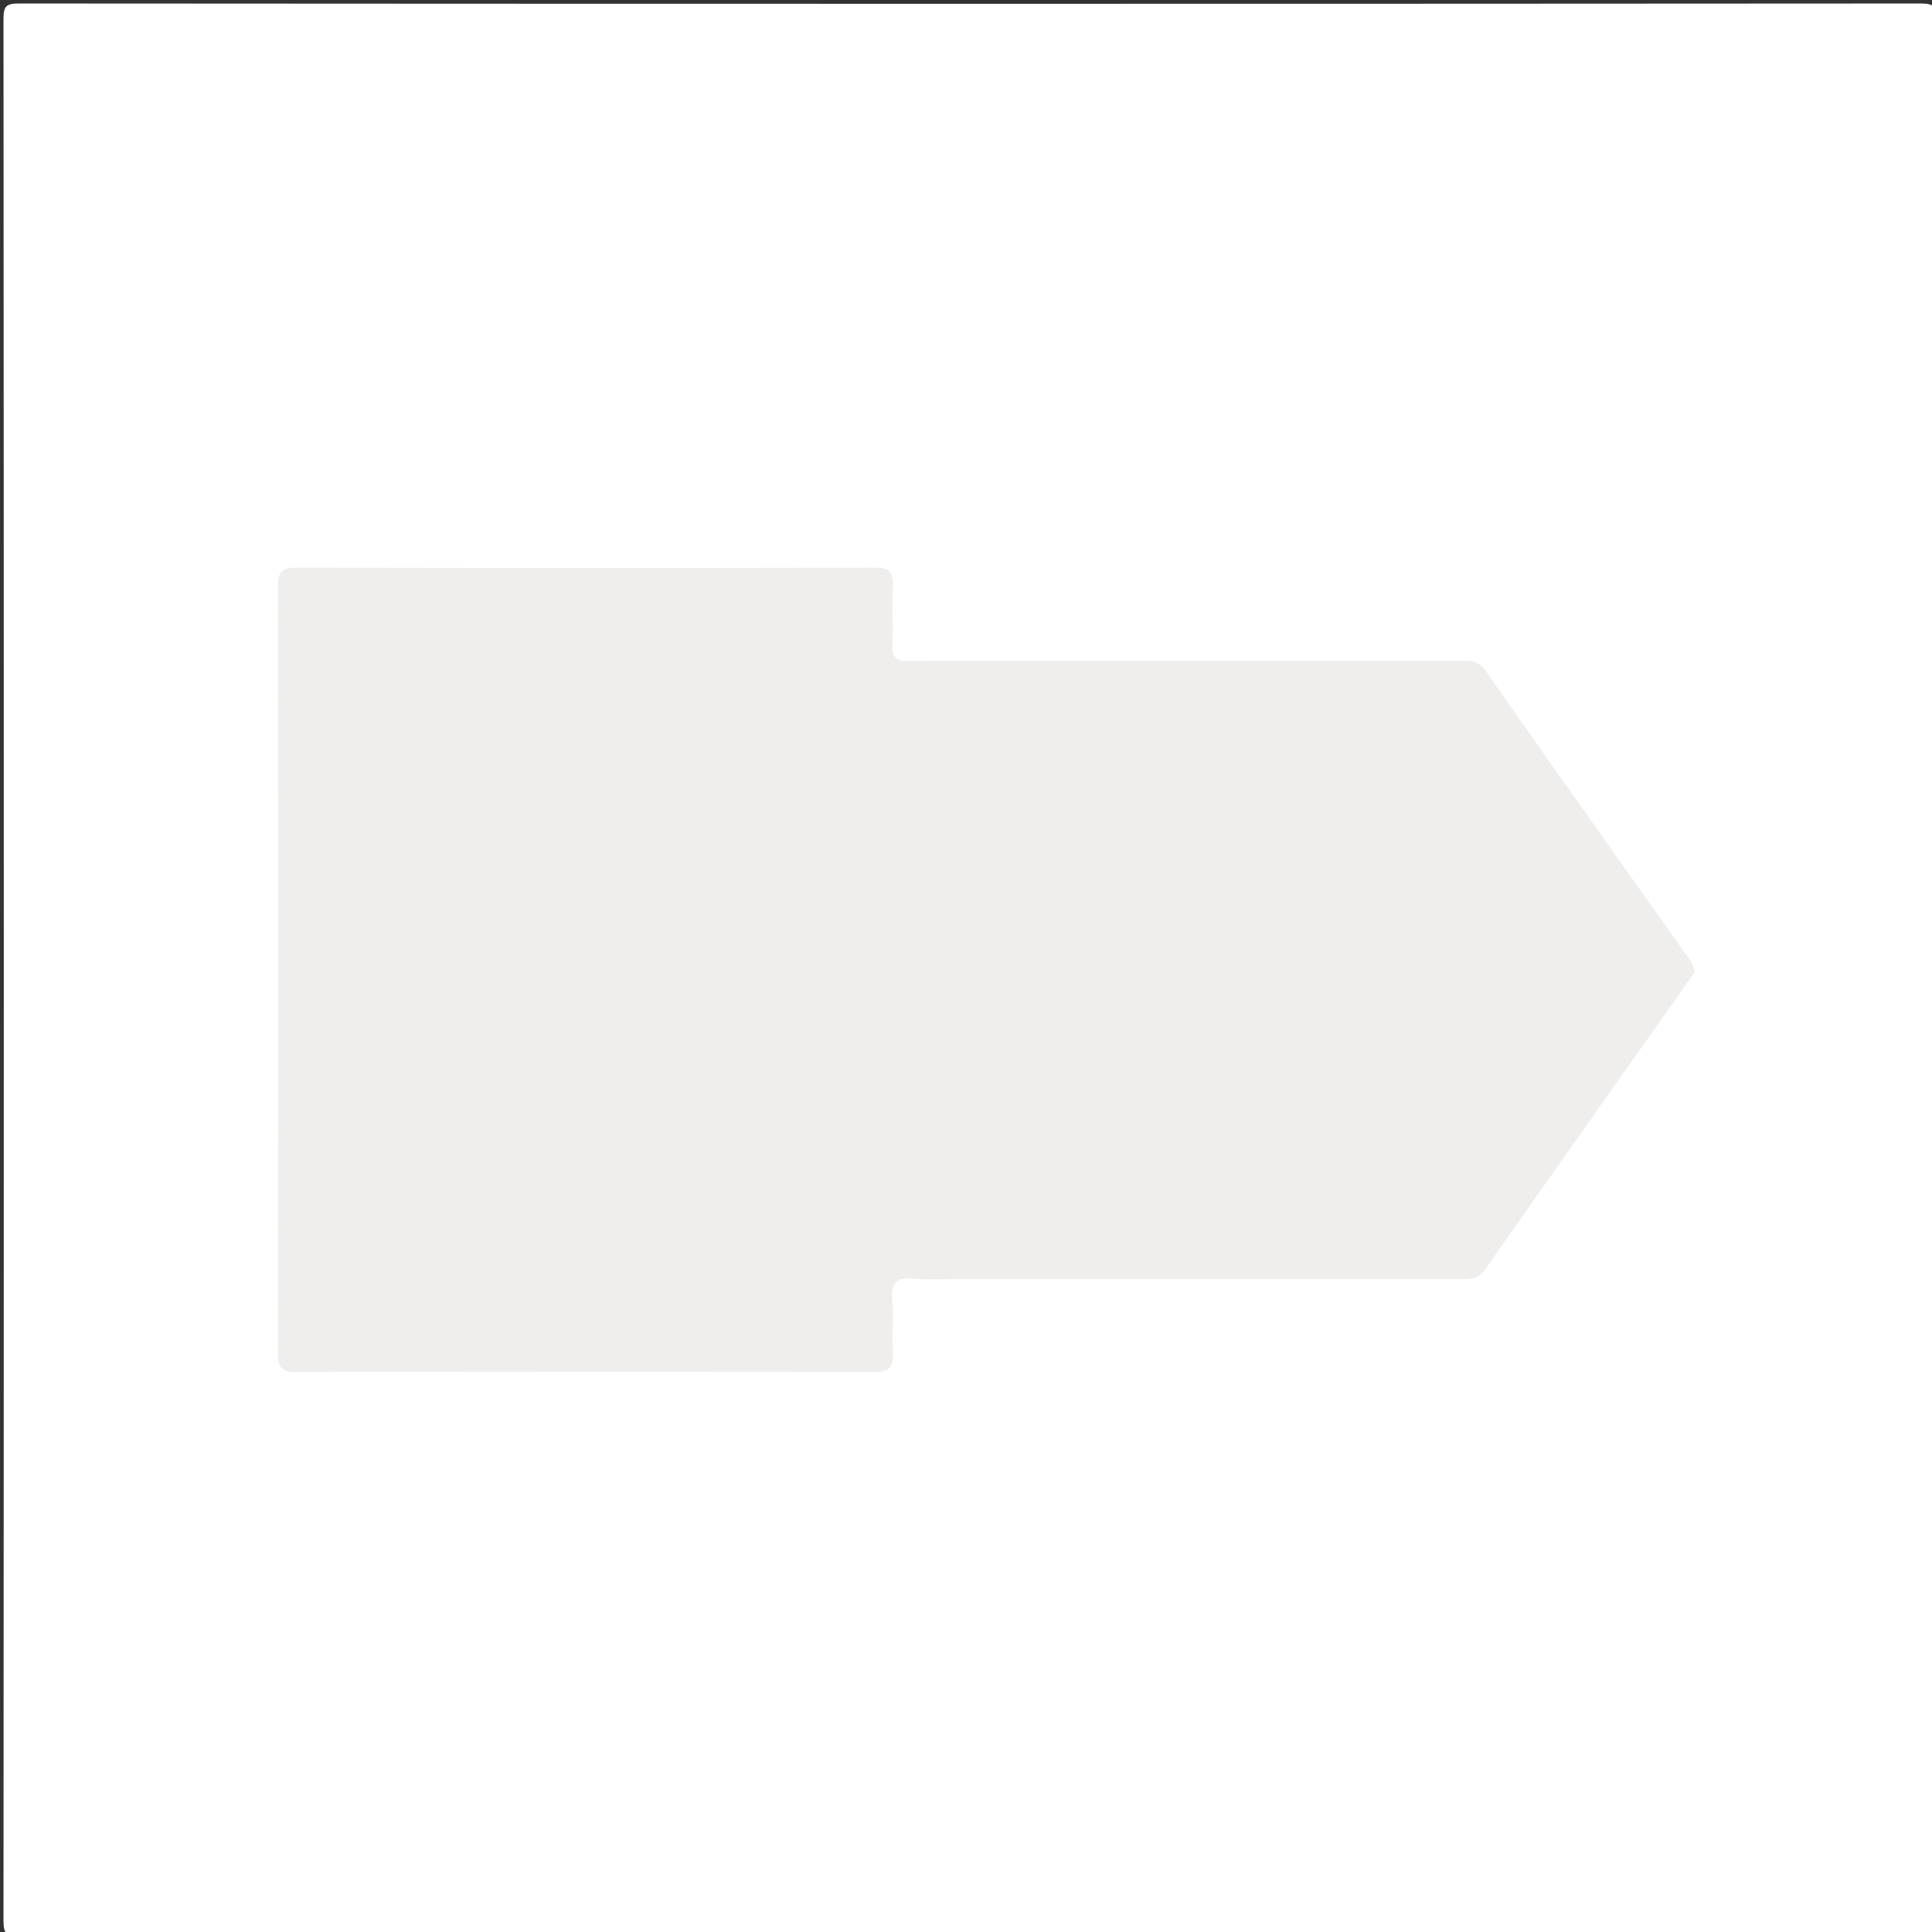 <svg version="1.1" id="Layer_1" xmlns="http://www.w3.org/2000/svg" xmlns:xlink="http://www.w3.org/1999/xlink" x="0px" y="0px"
	 width="100%" viewBox="0 0 500 500" enable-background="new 0 0 500 500" xml:space="preserve">
<rect x="0" y="0" width="500" height="500" fill="#333333" stroke="none"/>
<path fill="#FFFFFF" opacity="1" stroke="none" 
	d="
M246,501 
	C165.333,501 85.167,500.972 5,501.096 
	C1.576,501.101 0.903,500.424 0.905,497 
	C1.014,333 1.014,169 0.905,5 
	C0.903,1.577 1.576,0.903 5,0.905 
	C169,1.014 333,1.014 497,0.905 
	C500.423,0.903 501.097,1.575 501.095,5 
	C500.986,169 500.986,333 501.095,497 
	C501.097,500.422 500.425,501.101 497,501.096 
	C413.5,500.973 330,501 246,501 
z"/>
<path fill="#EFEEED" opacity="1" stroke="none" 
	d="
M438.547,251.667 
	C420.384,277.438 402.316,302.853 384.451,328.41 
	C382.616,331.036 380.54,331.015 378.048,331.015 
	C334.727,331.009 291.406,331.011 248.086,331.011 
	C244.254,331.011 240.398,331.275 236.595,330.941 
	C232.332,330.566 230.488,331.769 230.912,336.389 
	C231.32,340.85 230.722,345.4 231.079,349.87 
	C231.424,354.191 229.695,355.109 225.674,355.092 
	C191.184,354.95 156.694,355.011 122.204,355.011 
	C107.042,355.011 91.878,354.898 76.719,355.09 
	C72.965,355.138 71.919,353.987 71.925,350.269 
	C72.026,284.122 72.023,217.974 71.93,151.827 
	C71.925,148.235 72.745,146.9 76.622,146.91 
	C126.607,147.031 176.592,147.022 226.577,146.922 
	C230.147,146.914 231.214,148.105 231.06,151.53 
	C230.828,156.685 231.138,161.863 230.95,167.021 
	C230.838,170.089 231.966,171.08 234.994,171.041 
	C245.489,170.904 255.987,170.989 266.484,170.989 
	C303.64,170.989 340.796,170.988 377.952,170.992 
	C380.414,170.992 382.546,170.858 384.4,173.509 
	C401.414,197.837 418.643,222.014 435.778,246.258 
	C436.904,247.851 438.374,249.284 438.547,251.667 
z"/>
</svg>